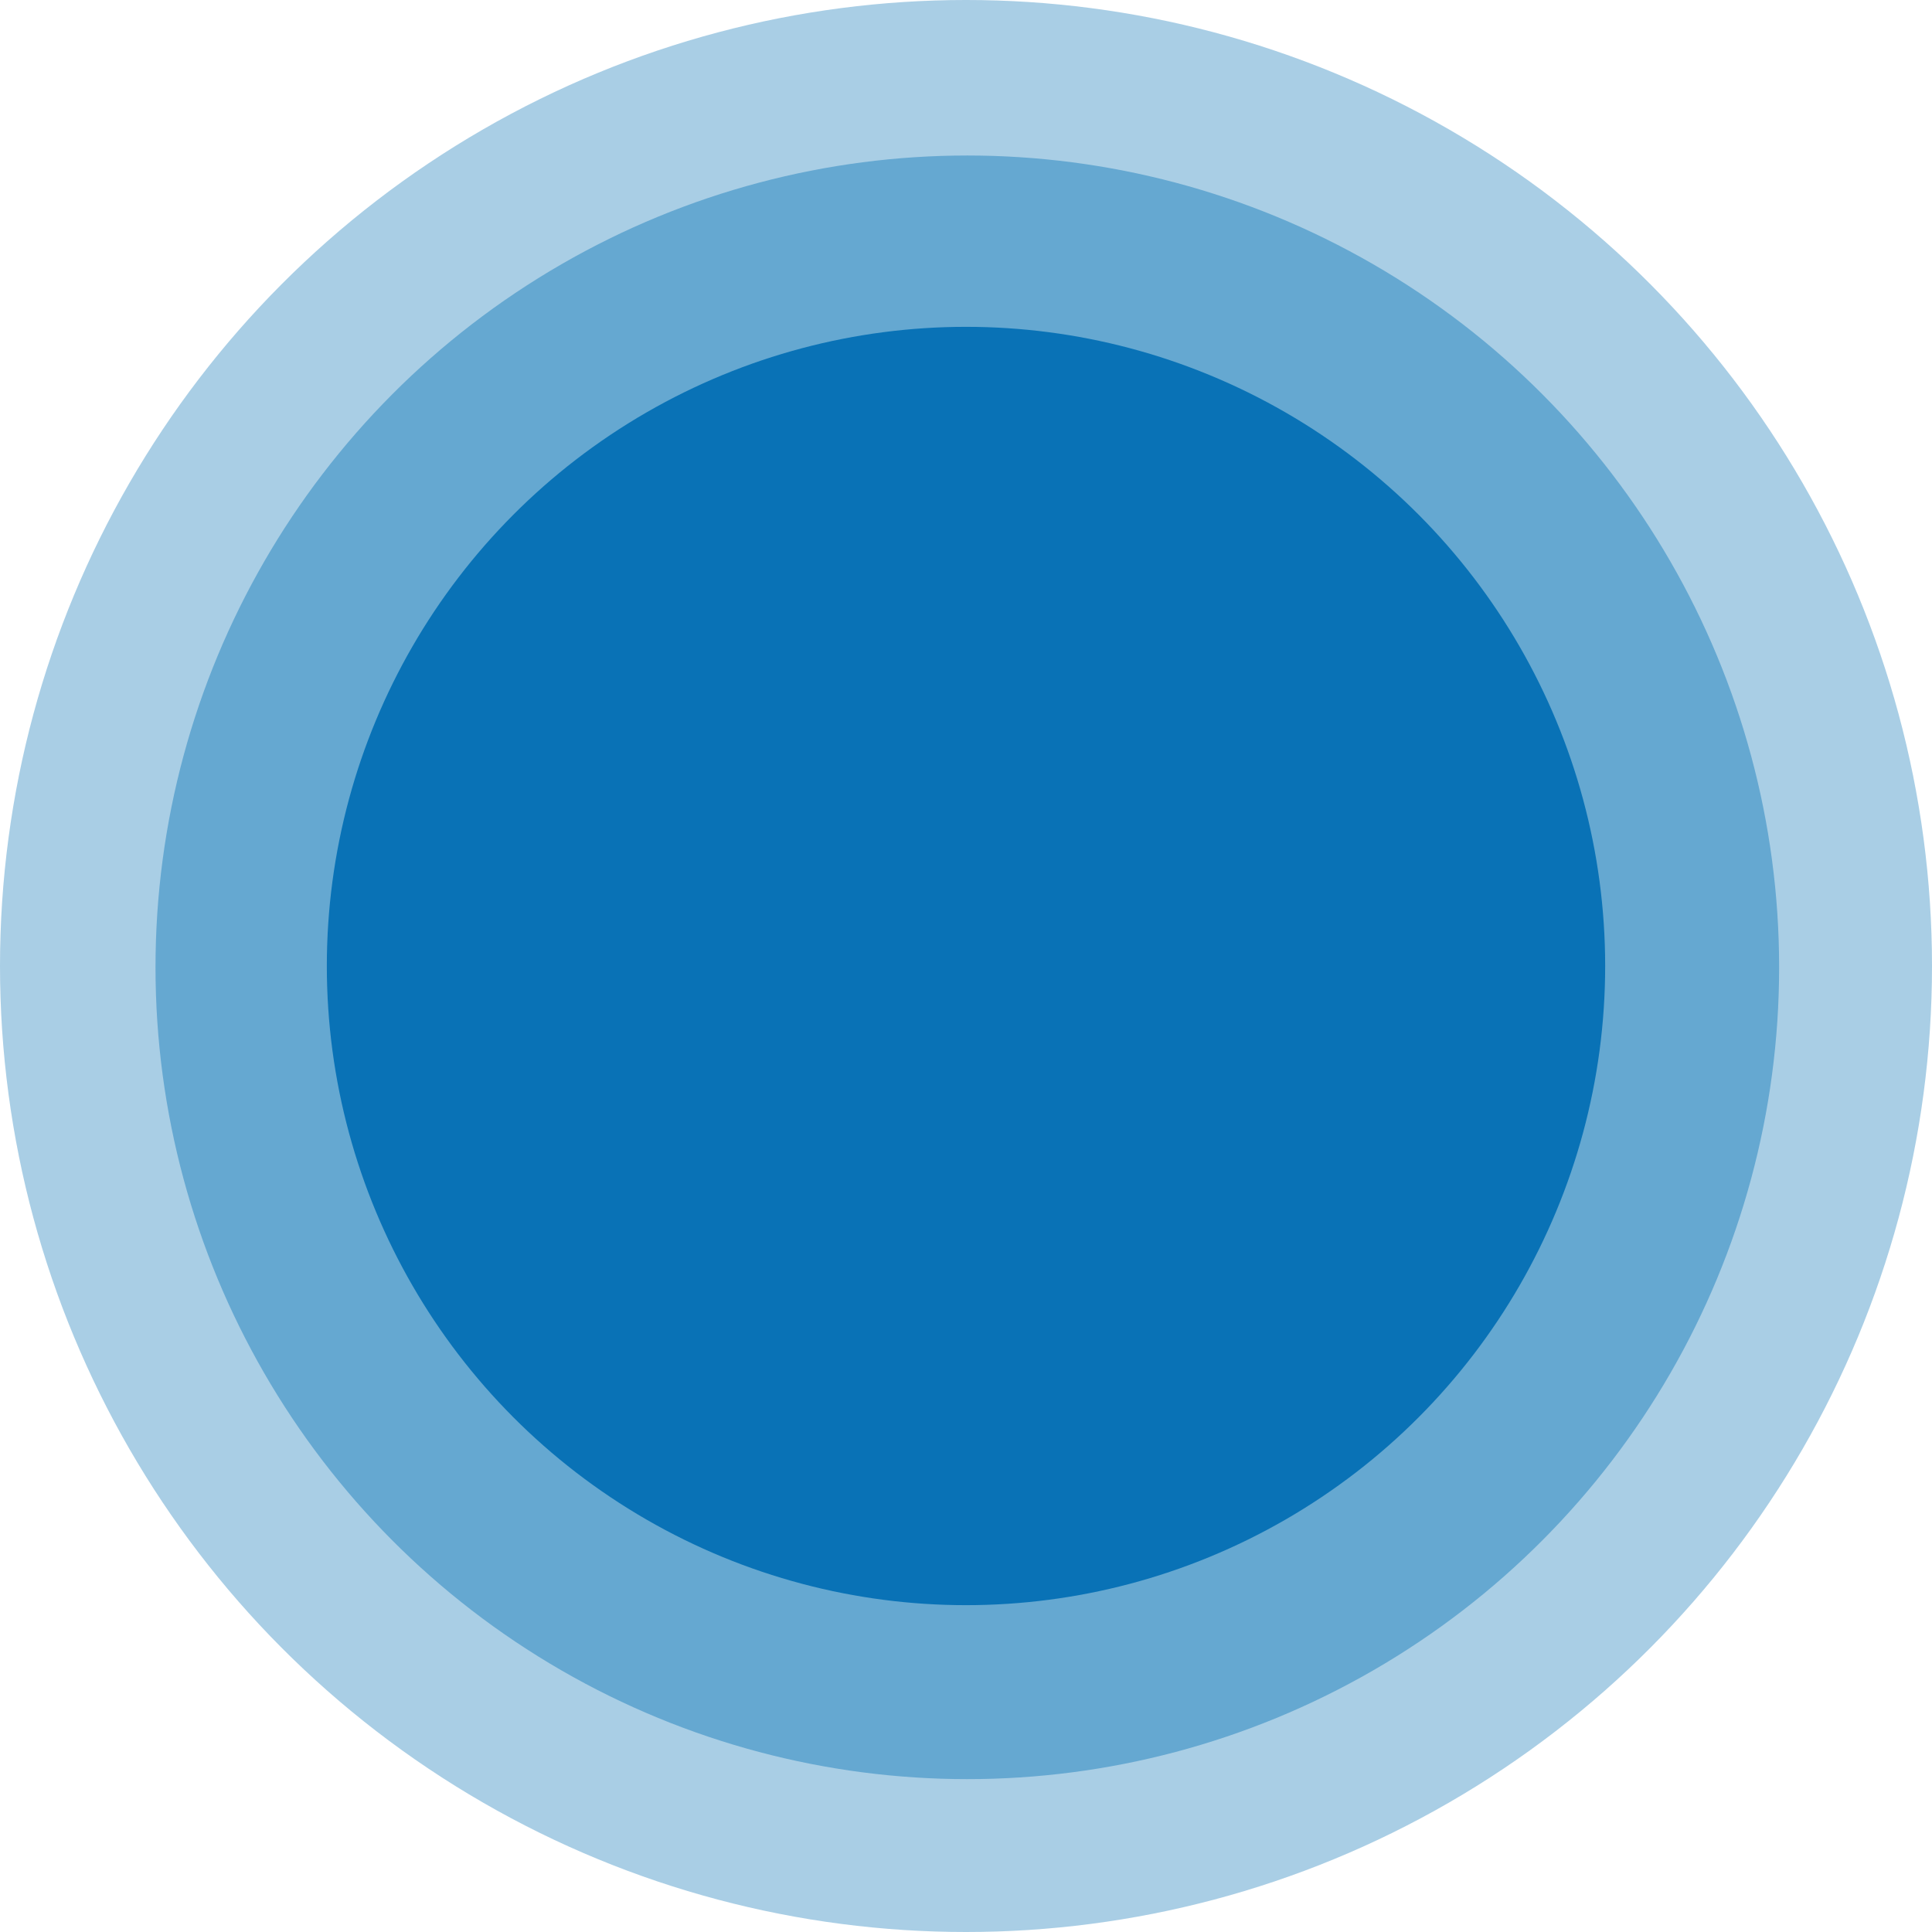 <svg xmlns="http://www.w3.org/2000/svg" width="733" height="733" viewBox="0 0 733 733">
  <g id="plan-p5" transform="translate(-594 -3313)">
    <circle id="Ellipse_42" data-name="Ellipse 42" cx="366.5" cy="366.5" r="366.5" transform="translate(594 3313)" fill="#0972b6" opacity="0.35"/>
    <circle id="Ellipse_45" data-name="Ellipse 45" cx="308" cy="308" r="308" transform="translate(653 3372)" fill="#0972b6" opacity="0.42"/>
    <circle id="Ellipse_44" data-name="Ellipse 44" cx="242.5" cy="242.5" r="242.5" transform="translate(718 3437)" fill="#0972b6"/>
  </g>
</svg>

